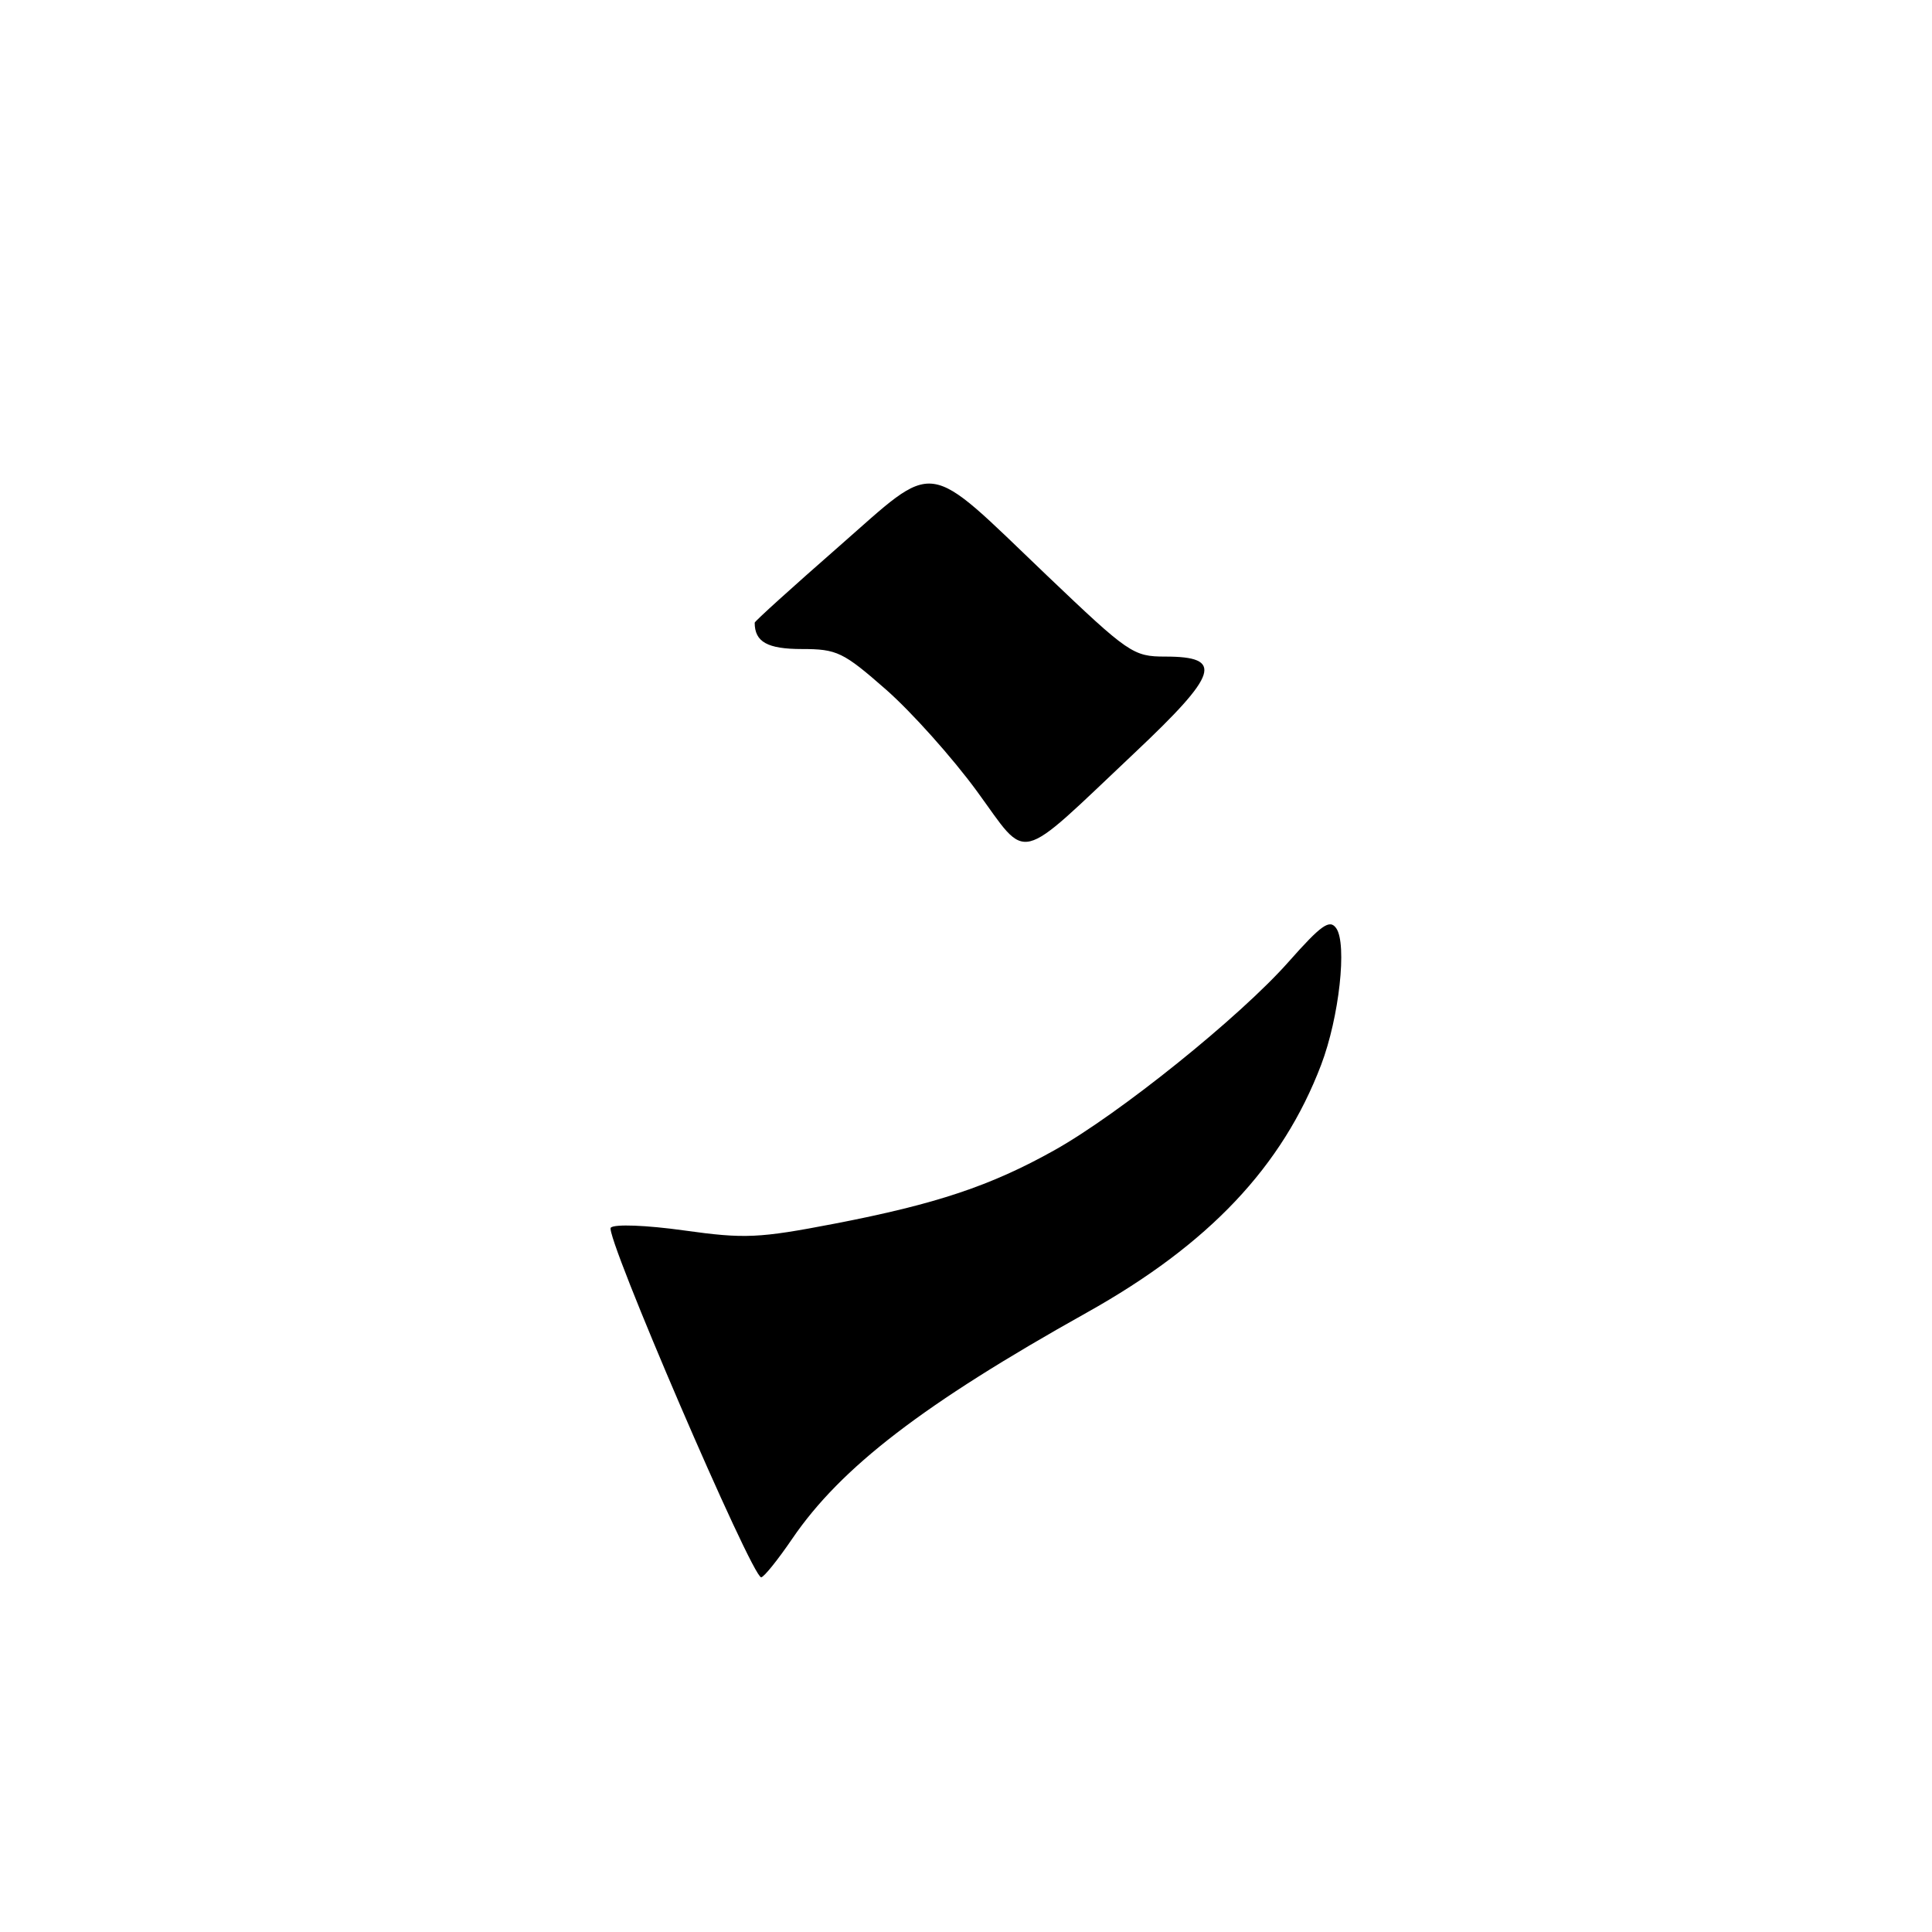 <?xml version="1.0" encoding="UTF-8" standalone="no"?>
<!DOCTYPE svg PUBLIC "-//W3C//DTD SVG 1.1//EN" "http://www.w3.org/Graphics/SVG/1.1/DTD/svg11.dtd" >
<svg xmlns="http://www.w3.org/2000/svg" xmlns:xlink="http://www.w3.org/1999/xlink" version="1.1" viewBox="0 0 256 256">
 <g >
 <path fill="currentColor"
d=" M 104.99 203.87 C 111.44 194.42 122.36 186.03 144.00 173.93 C 160.19 164.88 169.93 154.57 175.06 141.09 C 177.45 134.80 178.52 125.10 177.06 123.00 C 176.19 121.76 175.09 122.54 170.75 127.44 C 164.30 134.74 148.28 147.63 139.68 152.43 C 131.28 157.13 124.07 159.54 110.60 162.14 C 100.52 164.08 98.68 164.16 90.65 163.04 C 85.64 162.34 81.42 162.18 80.93 162.67 C 80.06 163.54 99.62 209.00 100.86 209.00 C 101.21 209.00 103.07 206.69 104.99 203.87 Z  M 150.33 99.77 C 161.49 89.25 162.20 87.00 154.39 87.00 C 150.16 87.00 149.55 86.58 138.72 76.25 C 122.29 60.56 124.36 60.85 111.09 72.47 C 104.99 77.81 100.00 82.32 100.00 82.51 C 100.00 85.06 101.69 86.00 106.25 86.00 C 110.91 86.00 111.73 86.40 117.41 91.38 C 120.78 94.34 126.19 100.39 129.44 104.83 C 136.36 114.29 134.45 114.75 150.33 99.77 Z "/>
</g>
</svg>
